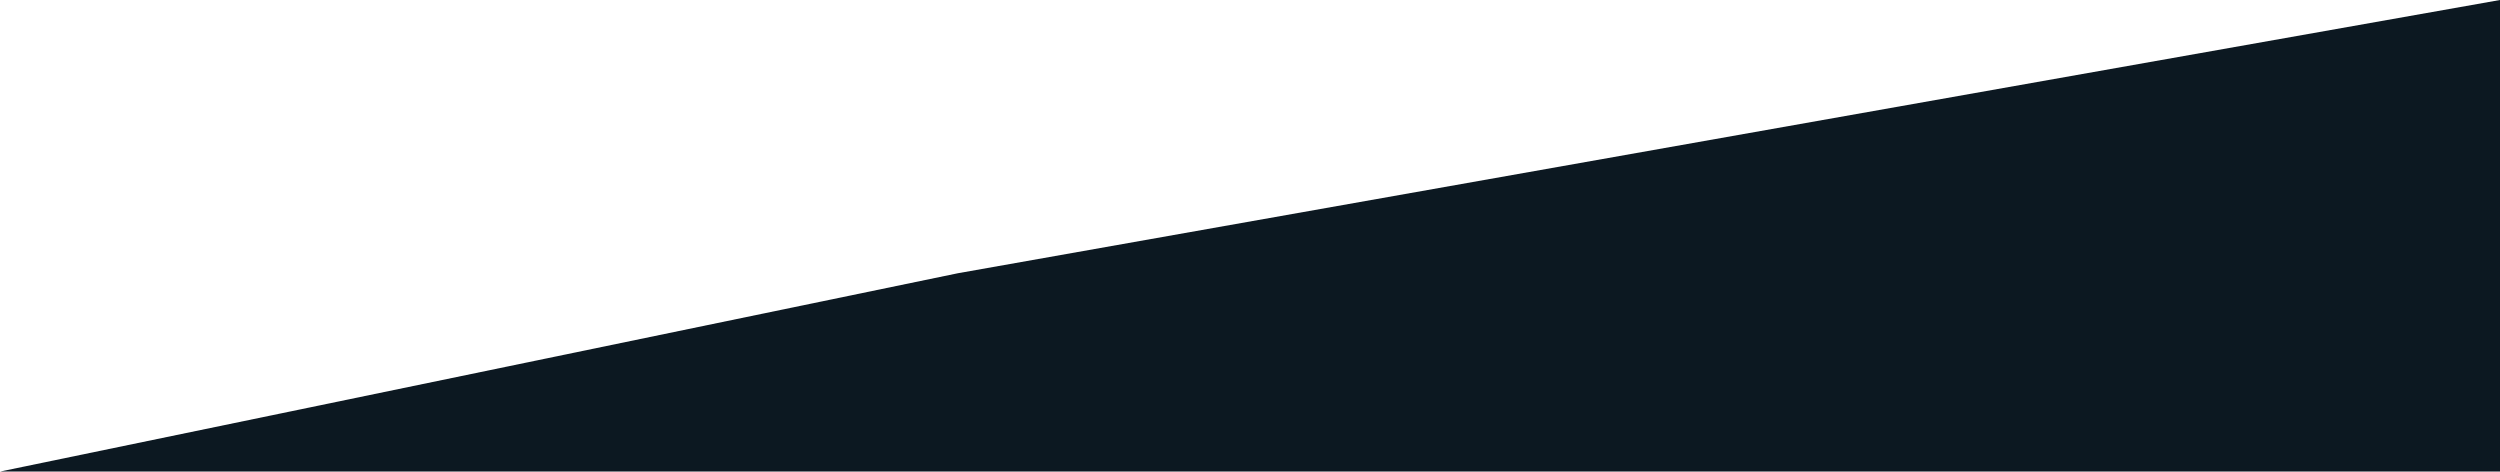 <svg preserveAspectRatio="XMidYMid meet" width="100%" height="63" viewBox="0 0 334 63" fill="none" xmlns="http://www.w3.org/2000/svg">
<path d="M128 36.5L334 0V63H0L128 36.5Z" fill="#0C1821"/>
</svg>

